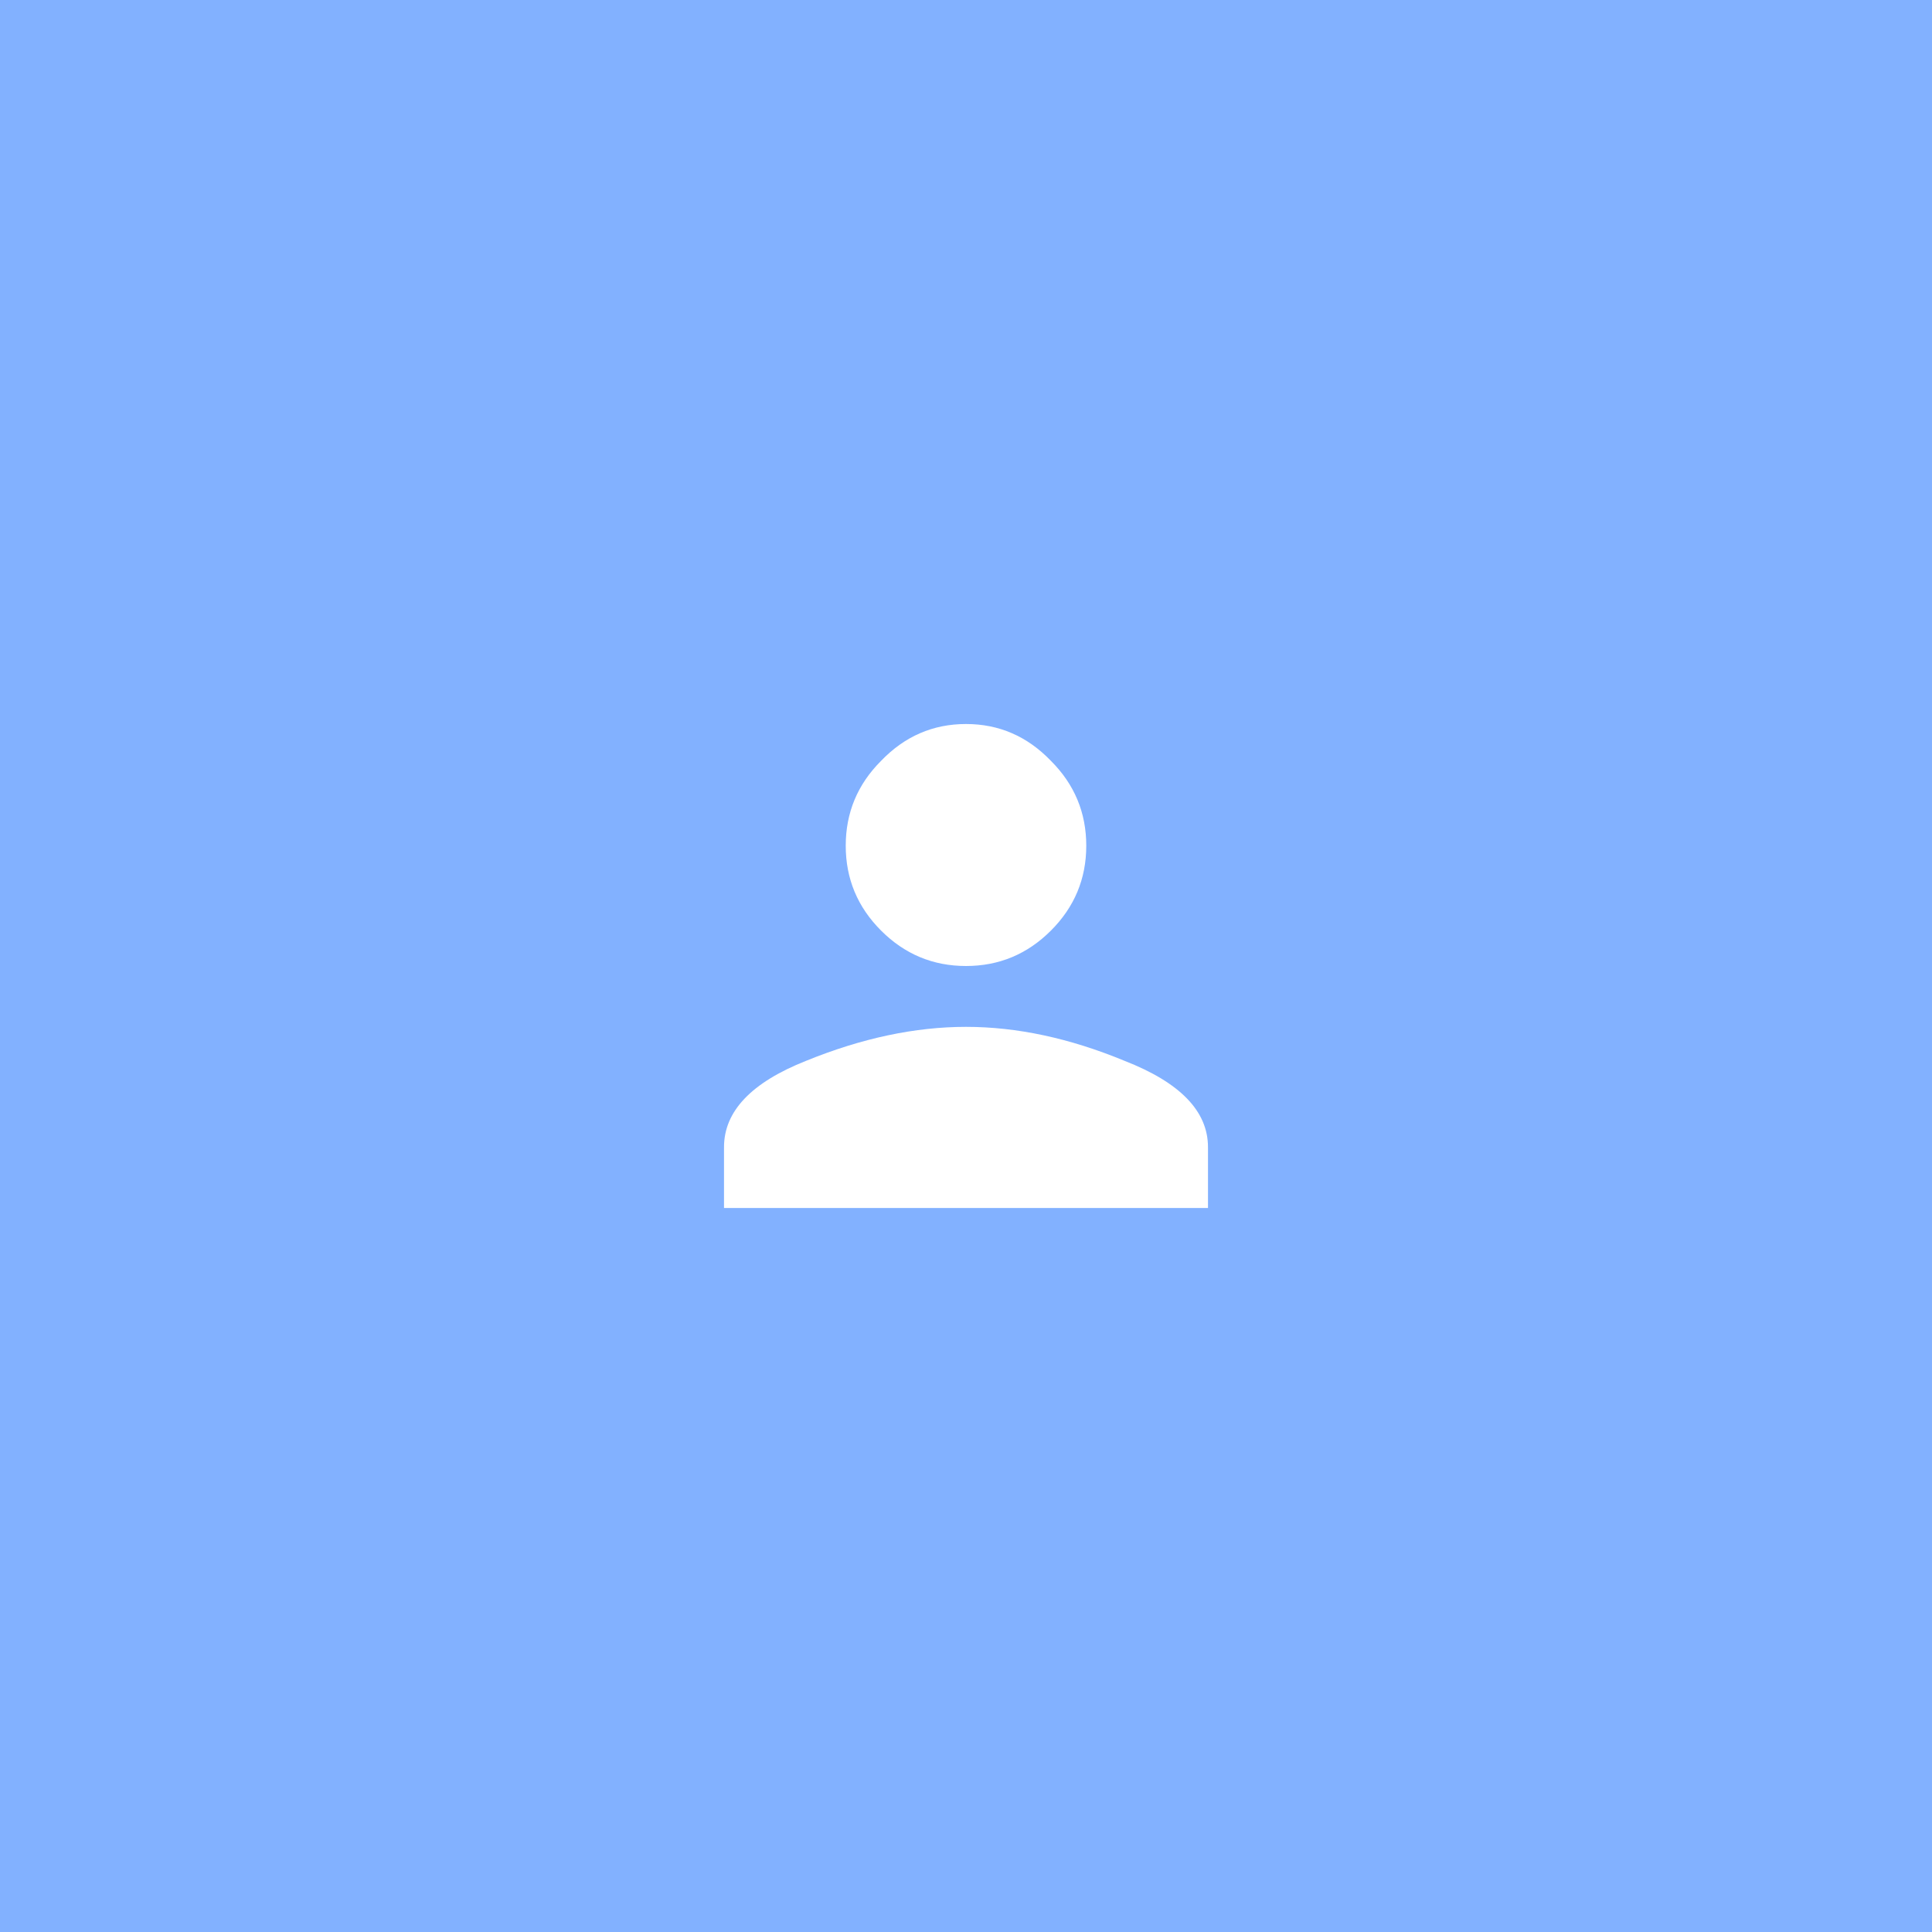 <svg width="64" height="64" viewBox="0 0 64 64" fill="none" xmlns="http://www.w3.org/2000/svg">
<rect width="64" height="64" fill="#82B1FF"/>
<path d="M26.703 35.141C28.547 34.391 30.312 34.016 32 34.016C33.688 34.016 35.438 34.391 37.25 35.141C39.094 35.859 40.016 36.812 40.016 38V40.016H23.984V38C23.984 36.812 24.891 35.859 26.703 35.141ZM34.812 30.828C34.031 31.609 33.094 32 32 32C30.906 32 29.969 31.609 29.188 30.828C28.406 30.047 28.016 29.109 28.016 28.016C28.016 26.922 28.406 25.984 29.188 25.203C29.969 24.391 30.906 23.984 32 23.984C33.094 23.984 34.031 24.391 34.812 25.203C35.594 25.984 35.984 26.922 35.984 28.016C35.984 29.109 35.594 30.047 34.812 30.828Z" fill="white"/>
</svg>
